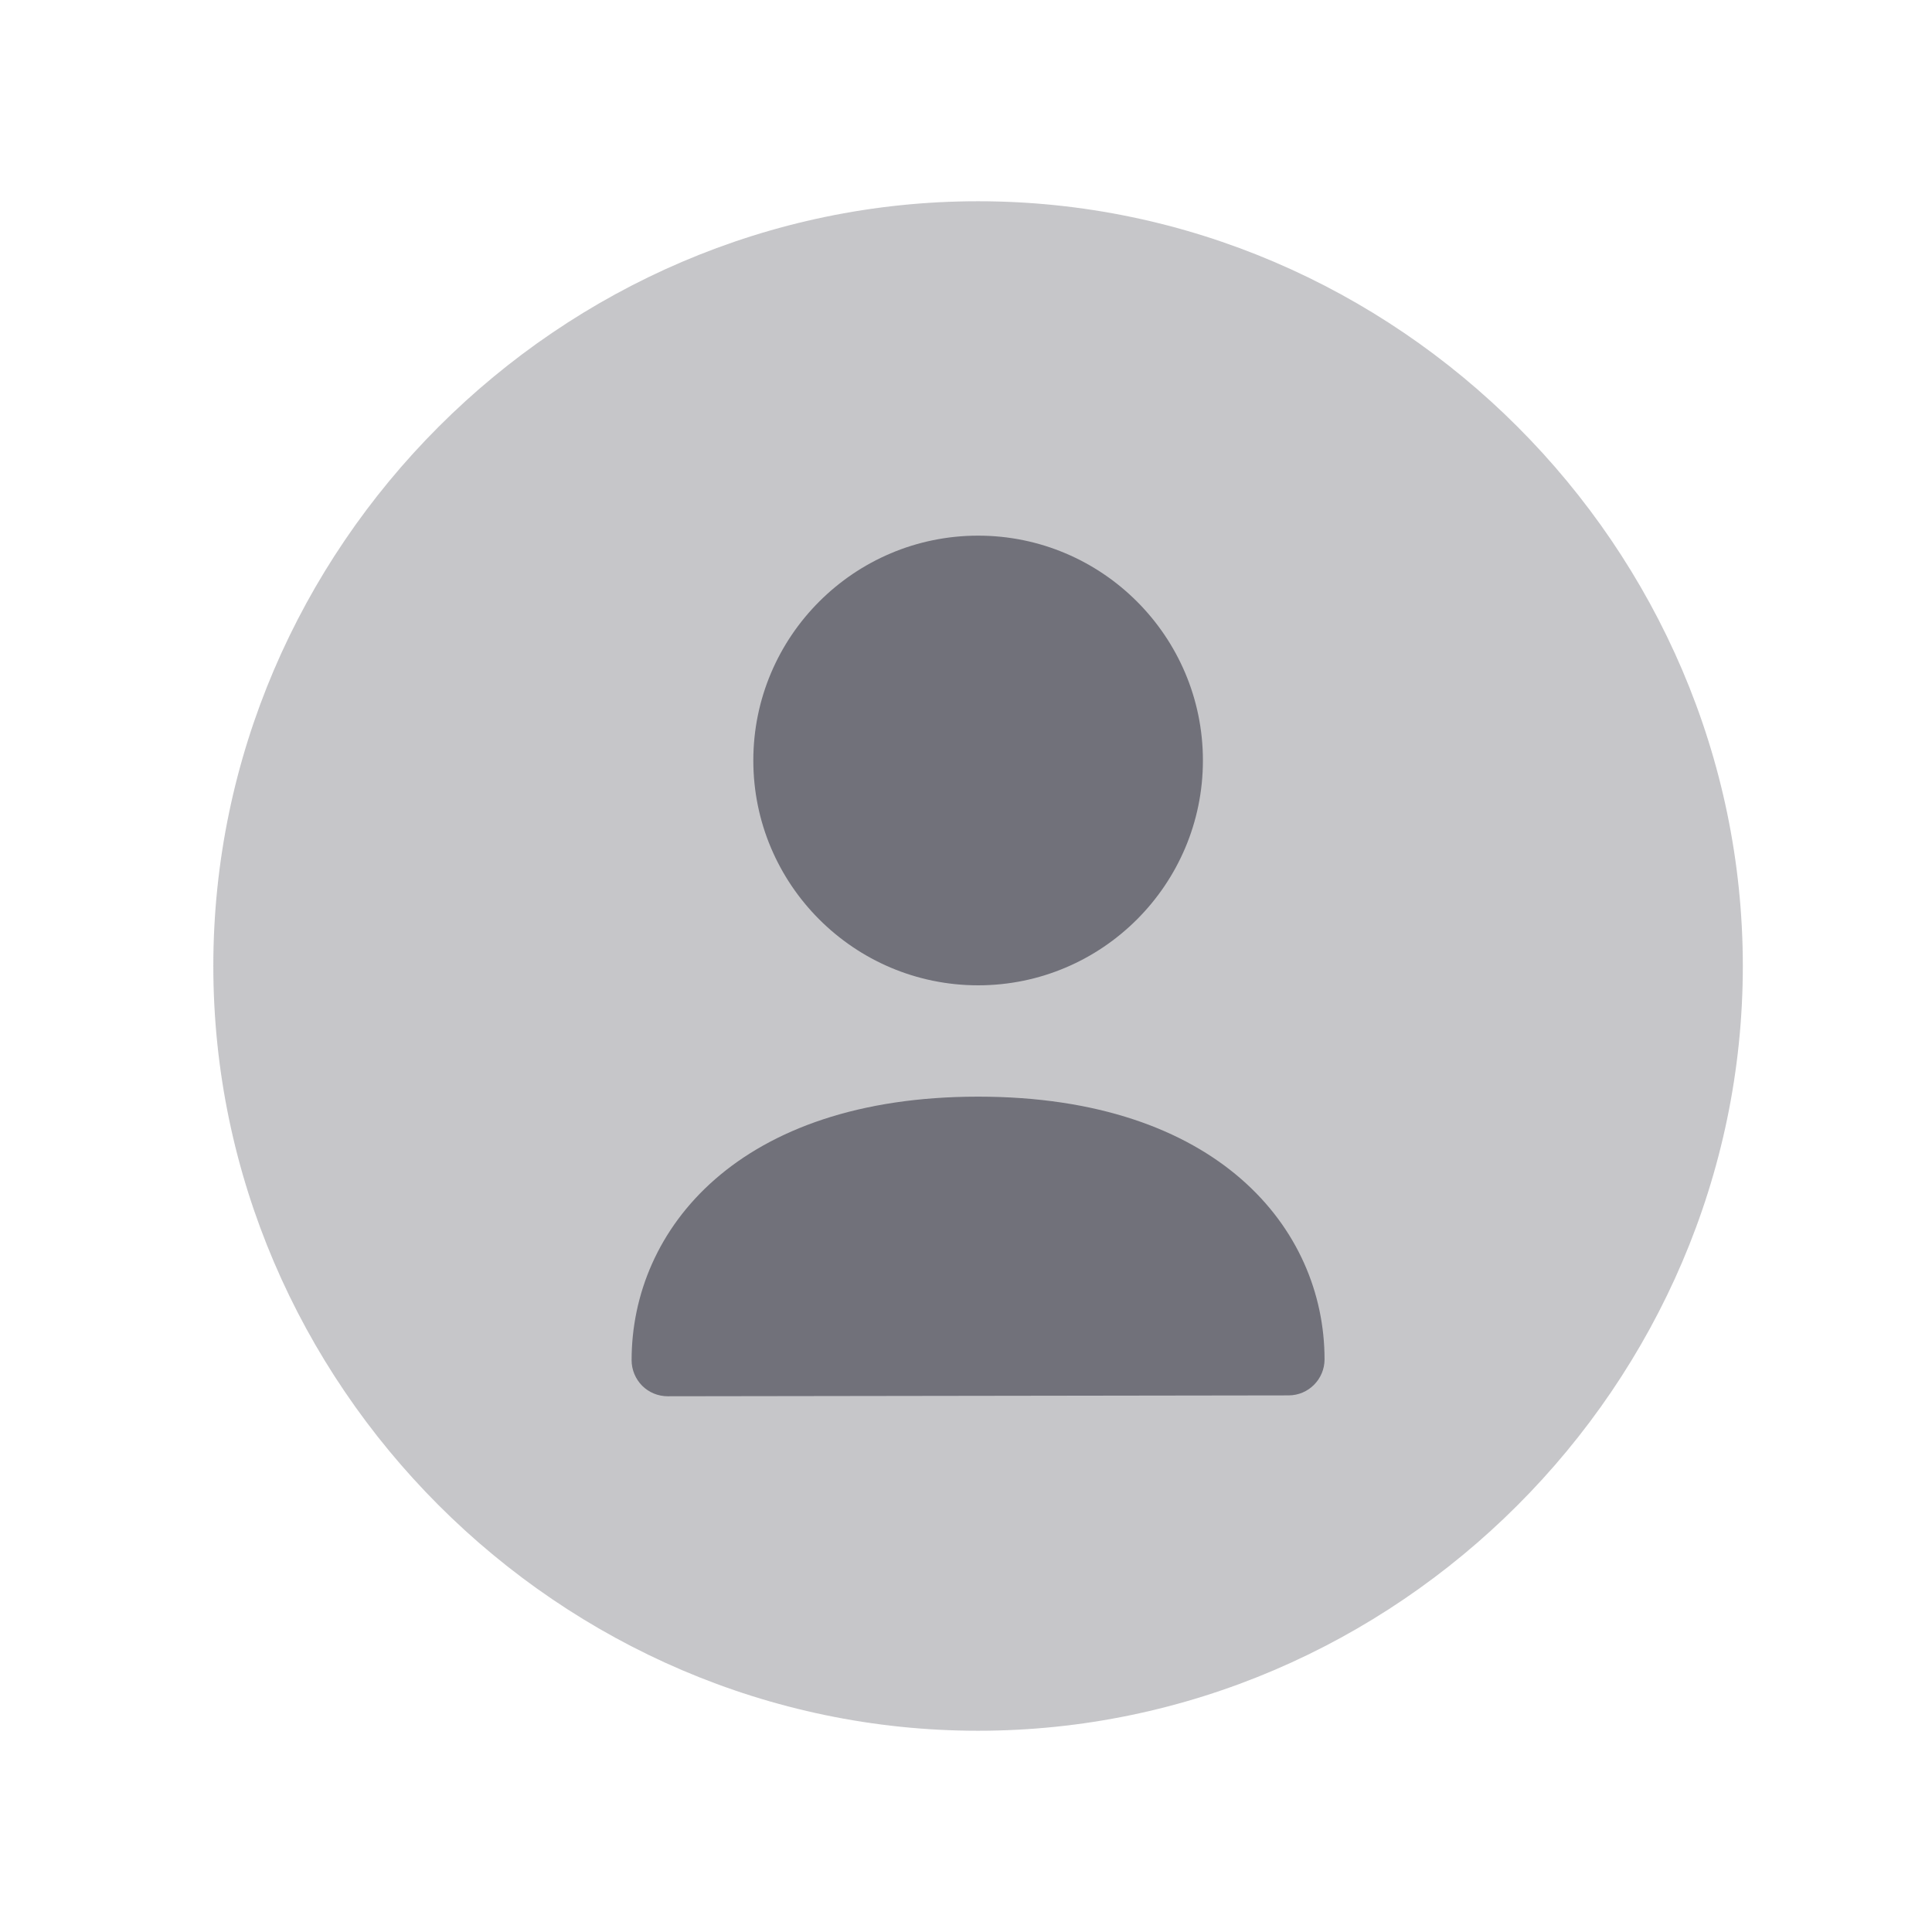 <svg width="24" height="24" viewBox="0 0 24 24" fill="none" xmlns="http://www.w3.org/2000/svg">
<path opacity="0.4" fill-rule="evenodd" clip-rule="evenodd" d="M12.15 2.5C6.95 2.5 2.65 6.8 2.65 12C2.65 17.2 6.95 21.5 12.15 21.5C17.35 21.5 21.65 17.2 21.65 12C21.65 6.8 17.35 2.5 12.15 2.5Z" fill="#71717A"/>
<path d="M8.295 17.345L16.007 17.334C16.254 17.334 16.454 17.133 16.454 16.886C16.454 15.262 15.124 13.623 12.151 13.623C9.177 13.623 7.846 15.267 7.846 16.897C7.846 17.016 7.894 17.13 7.977 17.214C8.061 17.298 8.176 17.345 8.295 17.345Z" fill="#71717A"/>
<path d="M14.943 9.447C14.943 7.907 13.691 6.654 12.151 6.654C10.61 6.654 9.358 7.907 9.358 9.447C9.358 10.987 10.61 12.24 12.151 12.24C13.691 12.24 14.943 10.987 14.943 9.447Z" fill="#71717A"/>
</svg>
